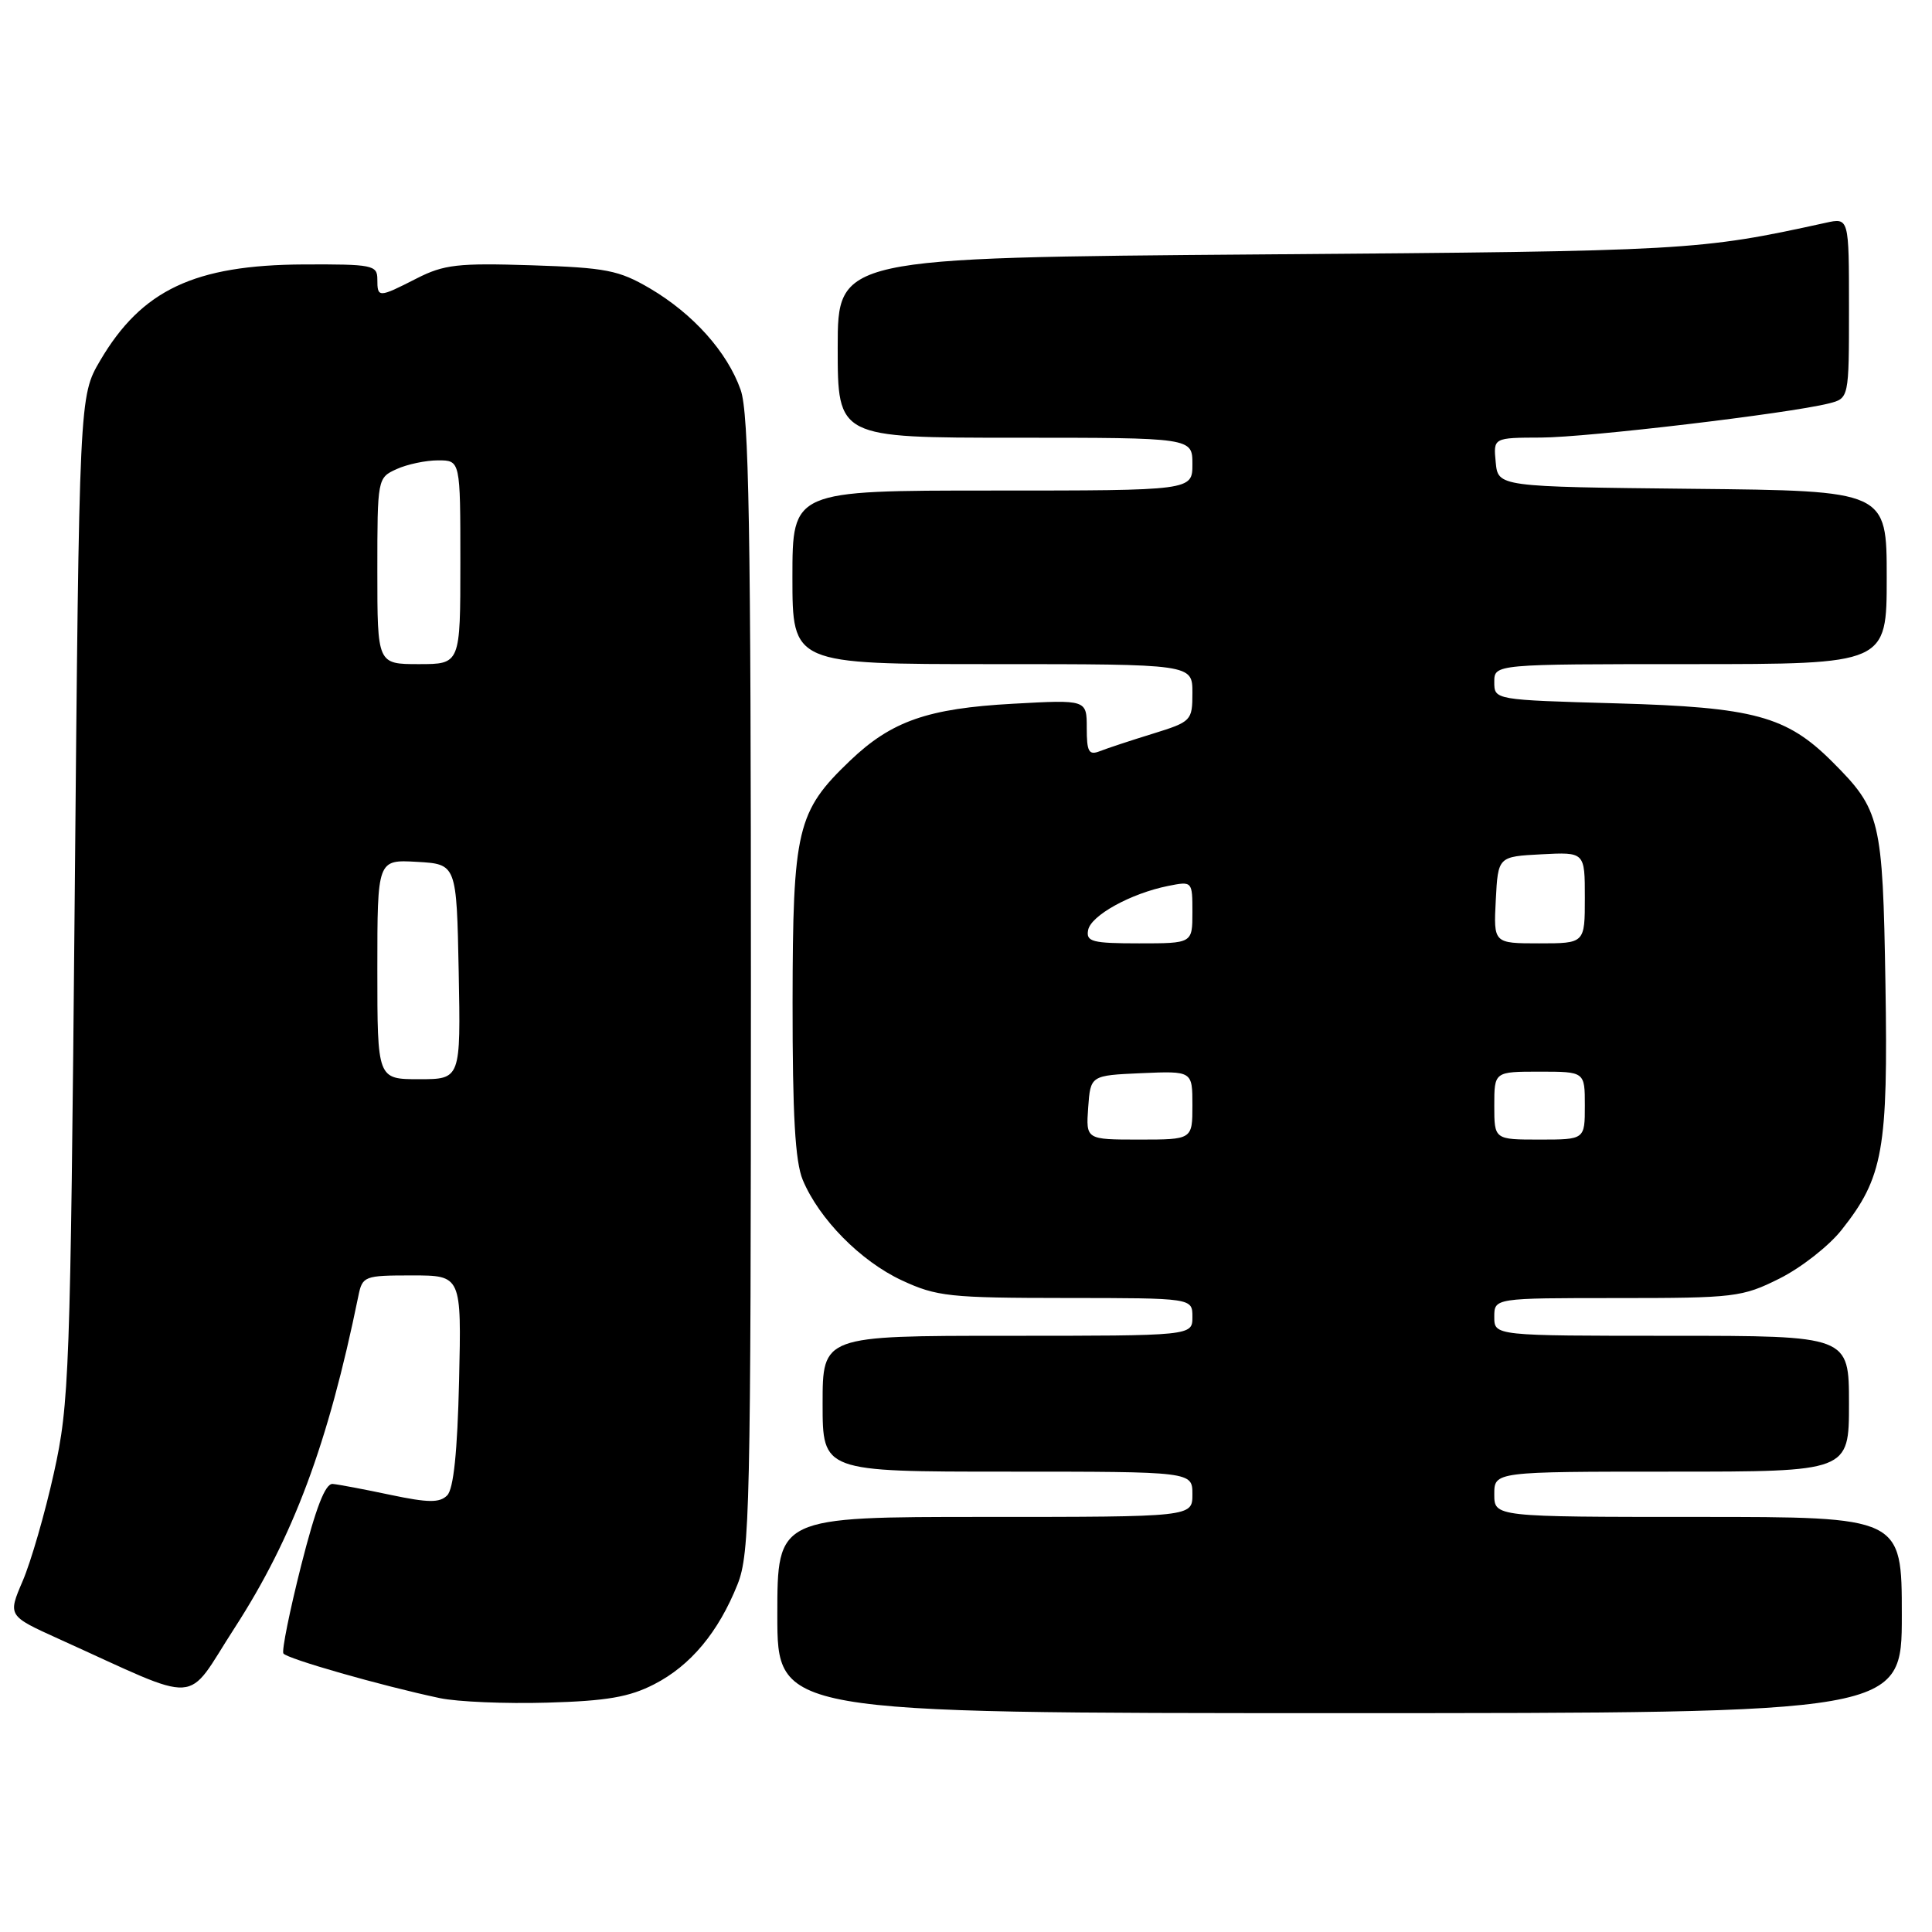 <?xml version="1.0" encoding="UTF-8" standalone="no"?>
<!DOCTYPE svg PUBLIC "-//W3C//DTD SVG 1.1//EN" "http://www.w3.org/Graphics/SVG/1.1/DTD/svg11.dtd" >
<svg xmlns="http://www.w3.org/2000/svg" xmlns:xlink="http://www.w3.org/1999/xlink" version="1.1" viewBox="0 0 256 256">
 <g >
 <path fill="currentColor"
d=" M 252.00 214.00 C 252.00 201.00 252.00 201.00 225.00 201.00 C 198.00 201.00 198.00 201.00 198.00 198.00 C 198.00 195.00 198.00 195.00 221.50 195.00 C 245.00 195.00 245.00 195.00 245.00 186.00 C 245.00 177.00 245.00 177.00 221.50 177.00 C 198.00 177.00 198.00 177.00 198.00 174.50 C 198.00 172.00 198.00 172.00 214.30 172.00 C 229.82 172.00 230.86 171.88 235.78 169.42 C 238.63 168.00 242.34 165.10 244.02 162.97 C 249.54 156.01 250.19 152.35 249.83 130.30 C 249.47 108.55 249.18 107.33 242.79 100.94 C 236.73 94.88 232.40 93.71 214.25 93.20 C 198.00 92.74 198.00 92.74 198.00 90.37 C 198.00 88.00 198.00 88.00 224.00 88.00 C 250.00 88.00 250.00 88.00 250.00 76.52 C 250.00 65.03 250.00 65.03 224.25 64.77 C 198.50 64.50 198.50 64.50 198.19 61.25 C 197.87 58.00 197.87 58.00 204.19 57.98 C 210.33 57.96 236.96 54.80 242.32 53.46 C 245.00 52.78 245.00 52.78 245.00 40.81 C 245.00 28.84 245.00 28.84 241.92 29.52 C 225.16 33.20 223.79 33.28 167.25 33.71 C 111.00 34.15 111.00 34.15 111.00 46.07 C 111.00 58.00 111.00 58.00 134.50 58.00 C 158.00 58.00 158.00 58.00 158.00 61.50 C 158.00 65.00 158.00 65.00 131.50 65.00 C 105.00 65.00 105.00 65.00 105.00 76.50 C 105.00 88.00 105.00 88.00 131.50 88.00 C 158.00 88.00 158.00 88.00 158.00 91.79 C 158.00 95.50 157.87 95.63 152.75 97.22 C 149.86 98.11 146.71 99.15 145.75 99.53 C 144.27 100.11 144.00 99.63 144.00 96.46 C 144.00 92.71 144.00 92.71 134.22 93.25 C 122.92 93.87 118.12 95.55 112.63 100.80 C 105.59 107.53 105.05 109.83 105.02 132.78 C 105.01 147.77 105.36 153.92 106.37 156.35 C 108.54 161.54 114.04 167.11 119.49 169.65 C 124.11 171.80 125.82 171.98 141.25 171.99 C 158.00 172.00 158.00 172.00 158.00 174.50 C 158.00 177.00 158.00 177.00 133.50 177.00 C 109.00 177.00 109.00 177.00 109.00 186.00 C 109.00 195.00 109.00 195.00 133.50 195.00 C 158.00 195.00 158.00 195.00 158.00 198.00 C 158.00 201.00 158.00 201.00 130.50 201.00 C 103.00 201.00 103.00 201.00 103.00 214.00 C 103.00 227.00 103.00 227.00 177.50 227.00 C 252.00 227.00 252.00 227.00 252.00 214.00 Z  M 86.69 223.17 C 91.51 220.70 95.20 216.27 97.73 209.93 C 99.36 205.83 99.49 199.84 99.50 130.50 C 99.50 69.92 99.24 54.76 98.14 51.66 C 96.37 46.64 91.84 41.58 86.11 38.21 C 81.99 35.80 80.31 35.47 70.41 35.15 C 60.68 34.84 58.82 35.05 55.20 36.90 C 50.14 39.48 50.00 39.48 50.00 37.00 C 50.00 35.13 49.35 35.00 40.25 35.04 C 25.77 35.11 18.78 38.41 13.27 47.78 C 10.50 52.50 10.50 52.50 9.90 119.00 C 9.32 182.18 9.18 185.98 7.14 195.18 C 5.96 200.51 4.10 206.94 3.01 209.48 C 1.03 214.10 1.03 214.10 7.76 217.15 C 27.12 225.90 24.38 226.07 31.08 215.72 C 38.87 203.67 43.47 191.35 47.48 171.75 C 48.02 169.09 48.25 169.00 54.59 169.00 C 61.15 169.00 61.15 169.00 60.83 182.95 C 60.61 192.40 60.10 197.31 59.25 198.15 C 58.25 199.15 56.74 199.13 51.75 198.08 C 48.31 197.35 44.86 196.70 44.09 196.63 C 43.10 196.54 41.85 199.77 39.90 207.45 C 38.38 213.47 37.32 218.71 37.55 219.09 C 37.98 219.78 50.53 223.37 58.28 225.01 C 60.60 225.50 67.00 225.77 72.50 225.61 C 80.38 225.39 83.39 224.87 86.69 223.17 Z  M 144.19 146.75 C 144.50 142.50 144.50 142.50 151.25 142.20 C 158.00 141.91 158.00 141.91 158.00 146.45 C 158.00 151.00 158.00 151.00 150.94 151.00 C 143.89 151.00 143.89 151.00 144.19 146.75 Z  M 198.00 146.50 C 198.00 142.00 198.00 142.00 204.00 142.00 C 210.00 142.00 210.00 142.00 210.00 146.50 C 210.00 151.00 210.00 151.00 204.00 151.00 C 198.00 151.00 198.00 151.00 198.00 146.50 Z  M 144.18 123.25 C 144.53 121.31 149.84 118.38 154.79 117.39 C 157.99 116.75 158.00 116.77 158.00 120.88 C 158.00 125.00 158.00 125.00 150.93 125.00 C 144.73 125.00 143.89 124.78 144.18 123.25 Z  M 198.20 119.25 C 198.50 113.50 198.50 113.50 204.25 113.20 C 210.00 112.90 210.00 112.90 210.00 118.95 C 210.00 125.00 210.00 125.00 203.95 125.00 C 197.90 125.00 197.90 125.00 198.20 119.25 Z  M 50.00 128.45 C 50.00 113.90 50.00 113.90 55.25 114.20 C 60.50 114.50 60.50 114.50 60.78 128.75 C 61.05 143.00 61.05 143.00 55.53 143.00 C 50.00 143.00 50.00 143.00 50.00 128.45 Z  M 50.00 75.66 C 50.00 63.41 50.02 63.31 52.55 62.16 C 53.95 61.52 56.42 61.00 58.05 61.00 C 61.00 61.00 61.00 61.00 61.00 74.50 C 61.00 88.00 61.00 88.00 55.50 88.00 C 50.00 88.00 50.00 88.00 50.00 75.66 Z "/>
</g>
</svg>